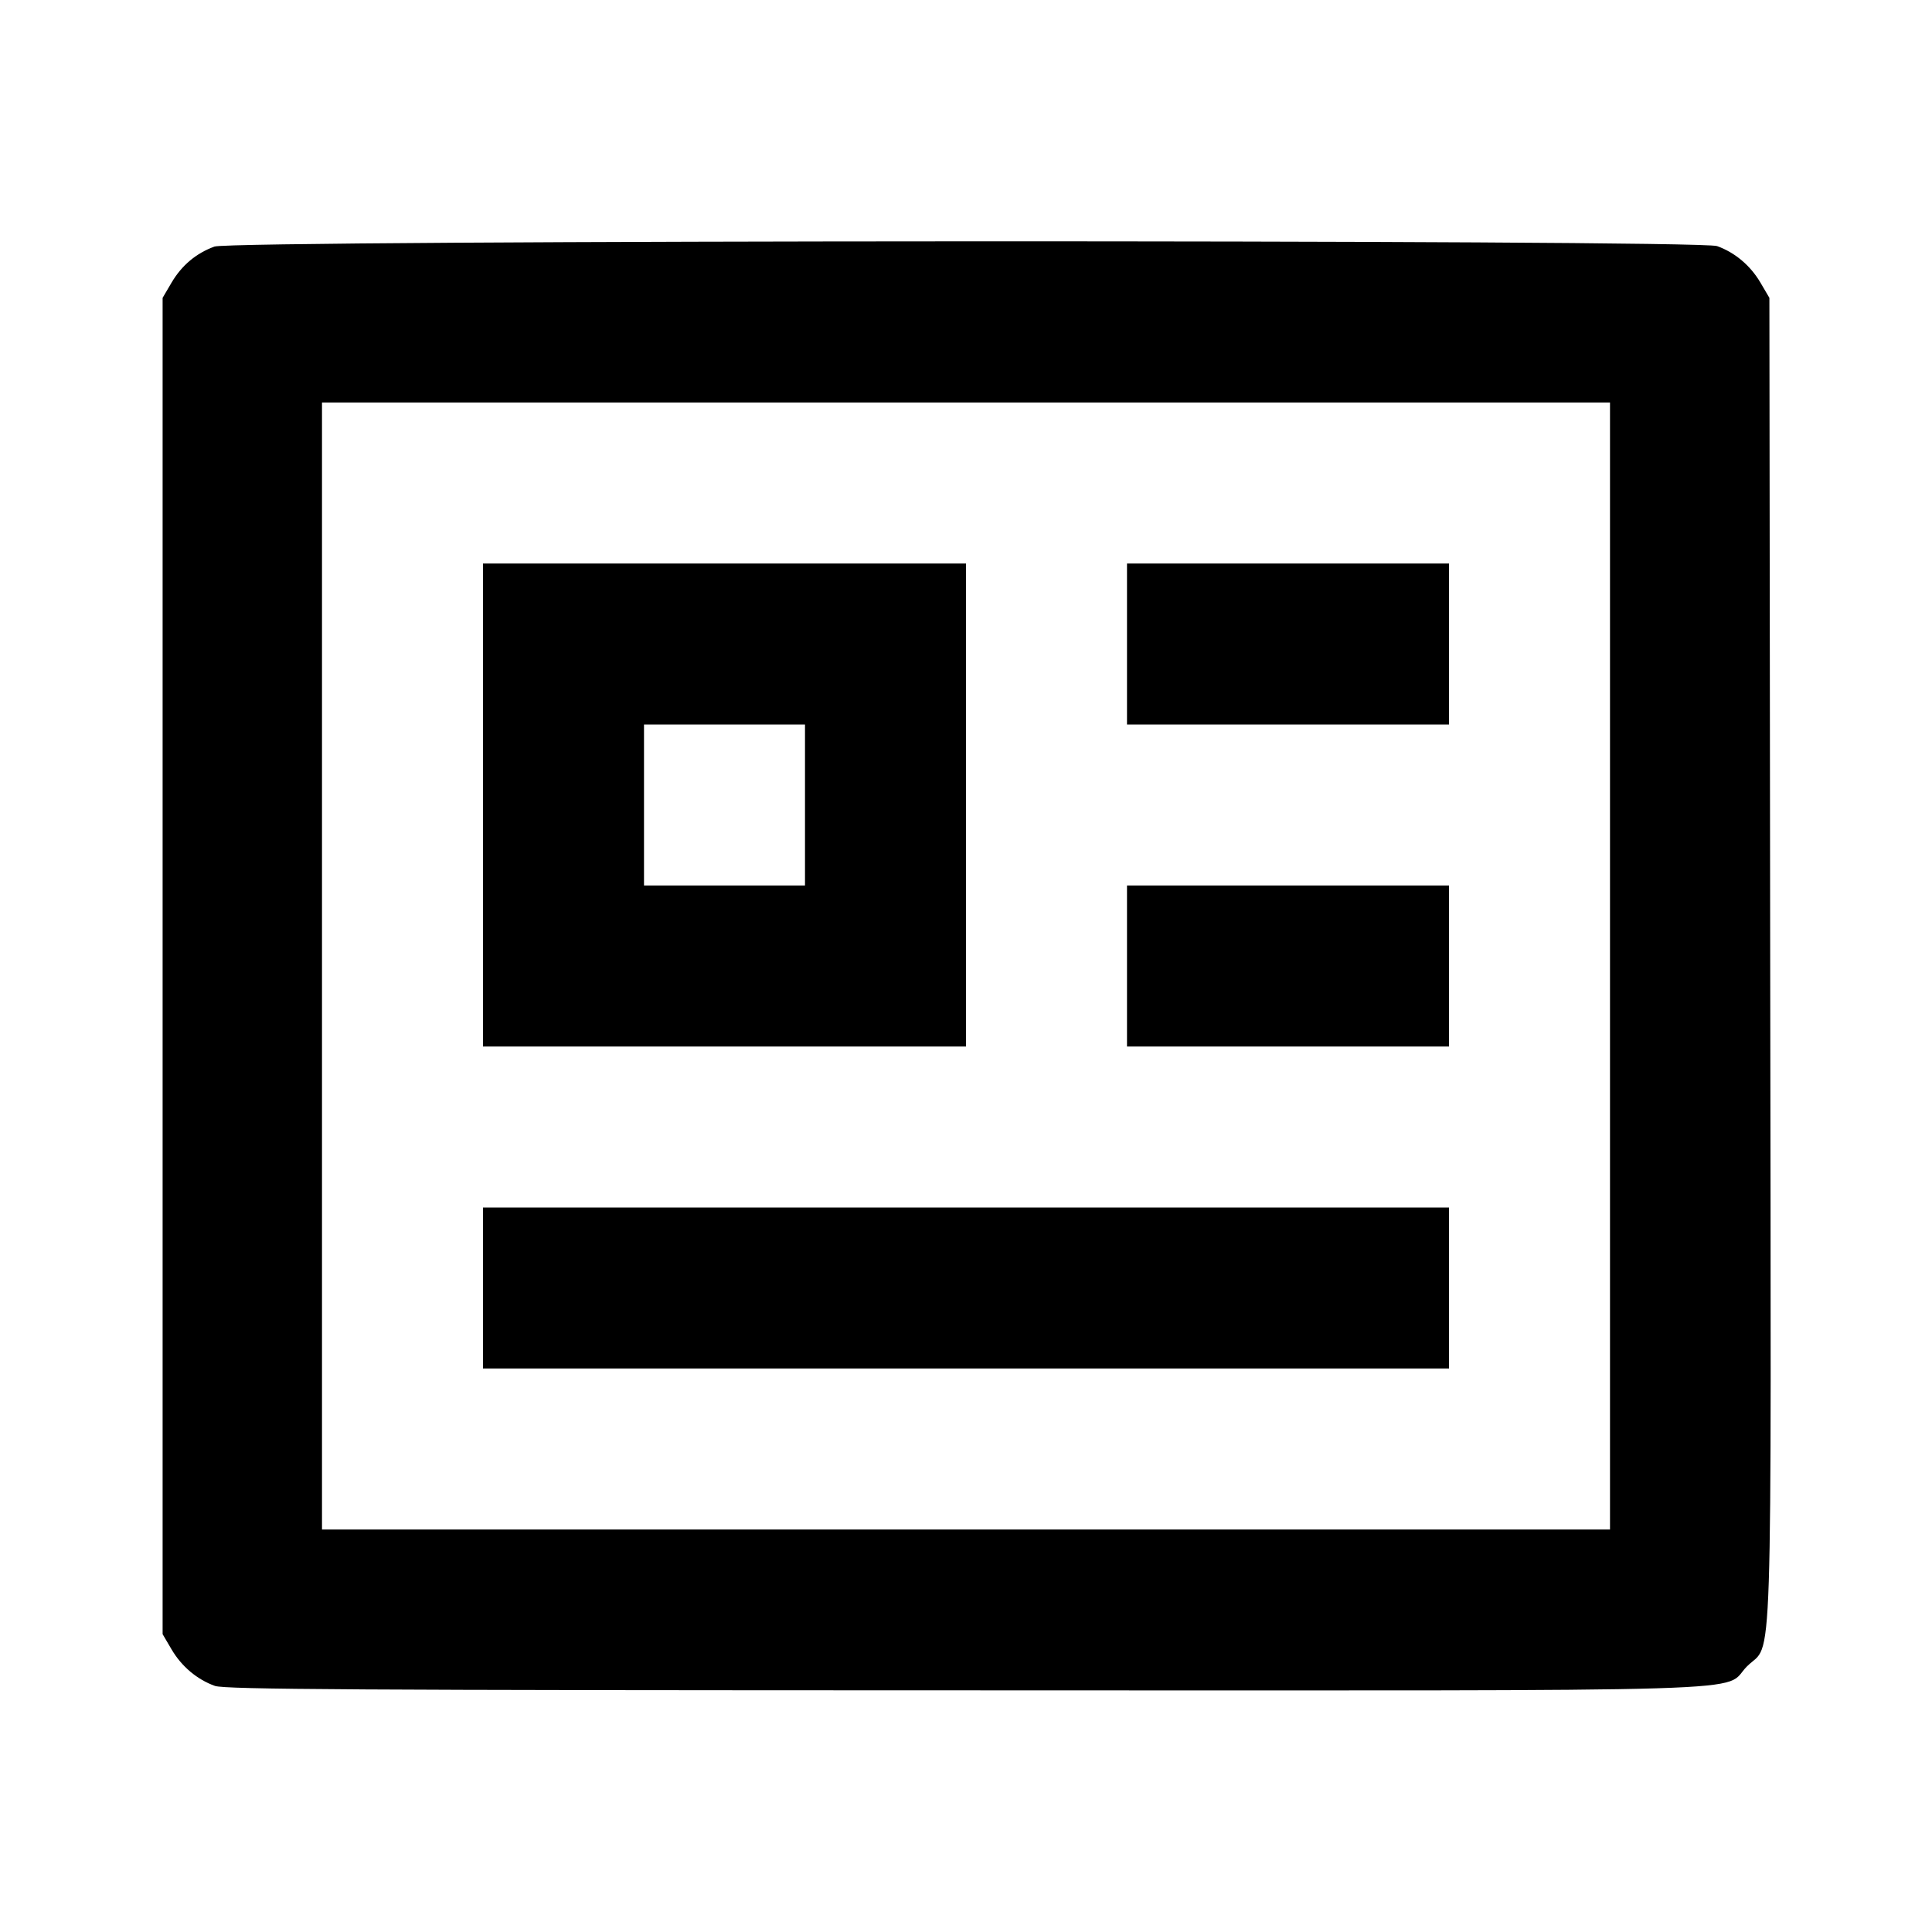 <svg viewBox="0 0 24 24" xmlns="http://www.w3.org/2000/svg"><path d="M2.664 3.063 C 2.436 3.146,2.257 3.297,2.131 3.511 L 2.020 3.700 2.020 12.000 L 2.020 20.300 2.131 20.489 C 2.256 20.702,2.449 20.864,2.670 20.943 C 2.794 20.987,4.433 20.997,11.983 20.998 C 22.269 21.000,21.374 21.028,21.702 20.700 C 22.027 20.375,22.002 21.149,21.990 11.919 L 21.980 3.700 21.869 3.511 C 21.744 3.298,21.551 3.136,21.330 3.057 C 21.098 2.974,2.890 2.980,2.664 3.063 M20.000 12.000 L 20.000 19.000 12.000 19.000 L 4.000 19.000 4.000 12.000 L 4.000 5.000 12.000 5.000 L 20.000 5.000 20.000 12.000 M6.000 10.000 L 6.000 13.000 9.000 13.000 L 12.000 13.000 12.000 10.000 L 12.000 7.000 9.000 7.000 L 6.000 7.000 6.000 10.000 M14.000 8.000 L 14.000 9.000 16.000 9.000 L 18.000 9.000 18.000 8.000 L 18.000 7.000 16.000 7.000 L 14.000 7.000 14.000 8.000 M10.000 10.000 L 10.000 11.000 9.000 11.000 L 8.000 11.000 8.000 10.000 L 8.000 9.000 9.000 9.000 L 10.000 9.000 10.000 10.000 M14.000 12.000 L 14.000 13.000 16.000 13.000 L 18.000 13.000 18.000 12.000 L 18.000 11.000 16.000 11.000 L 14.000 11.000 14.000 12.000 M6.000 16.000 L 6.000 17.000 12.000 17.000 L 18.000 17.000 18.000 16.000 L 18.000 15.000 12.000 15.000 L 6.000 15.000 6.000 16.000 " stroke="none" fill-rule="evenodd" fill="black"></path></svg>